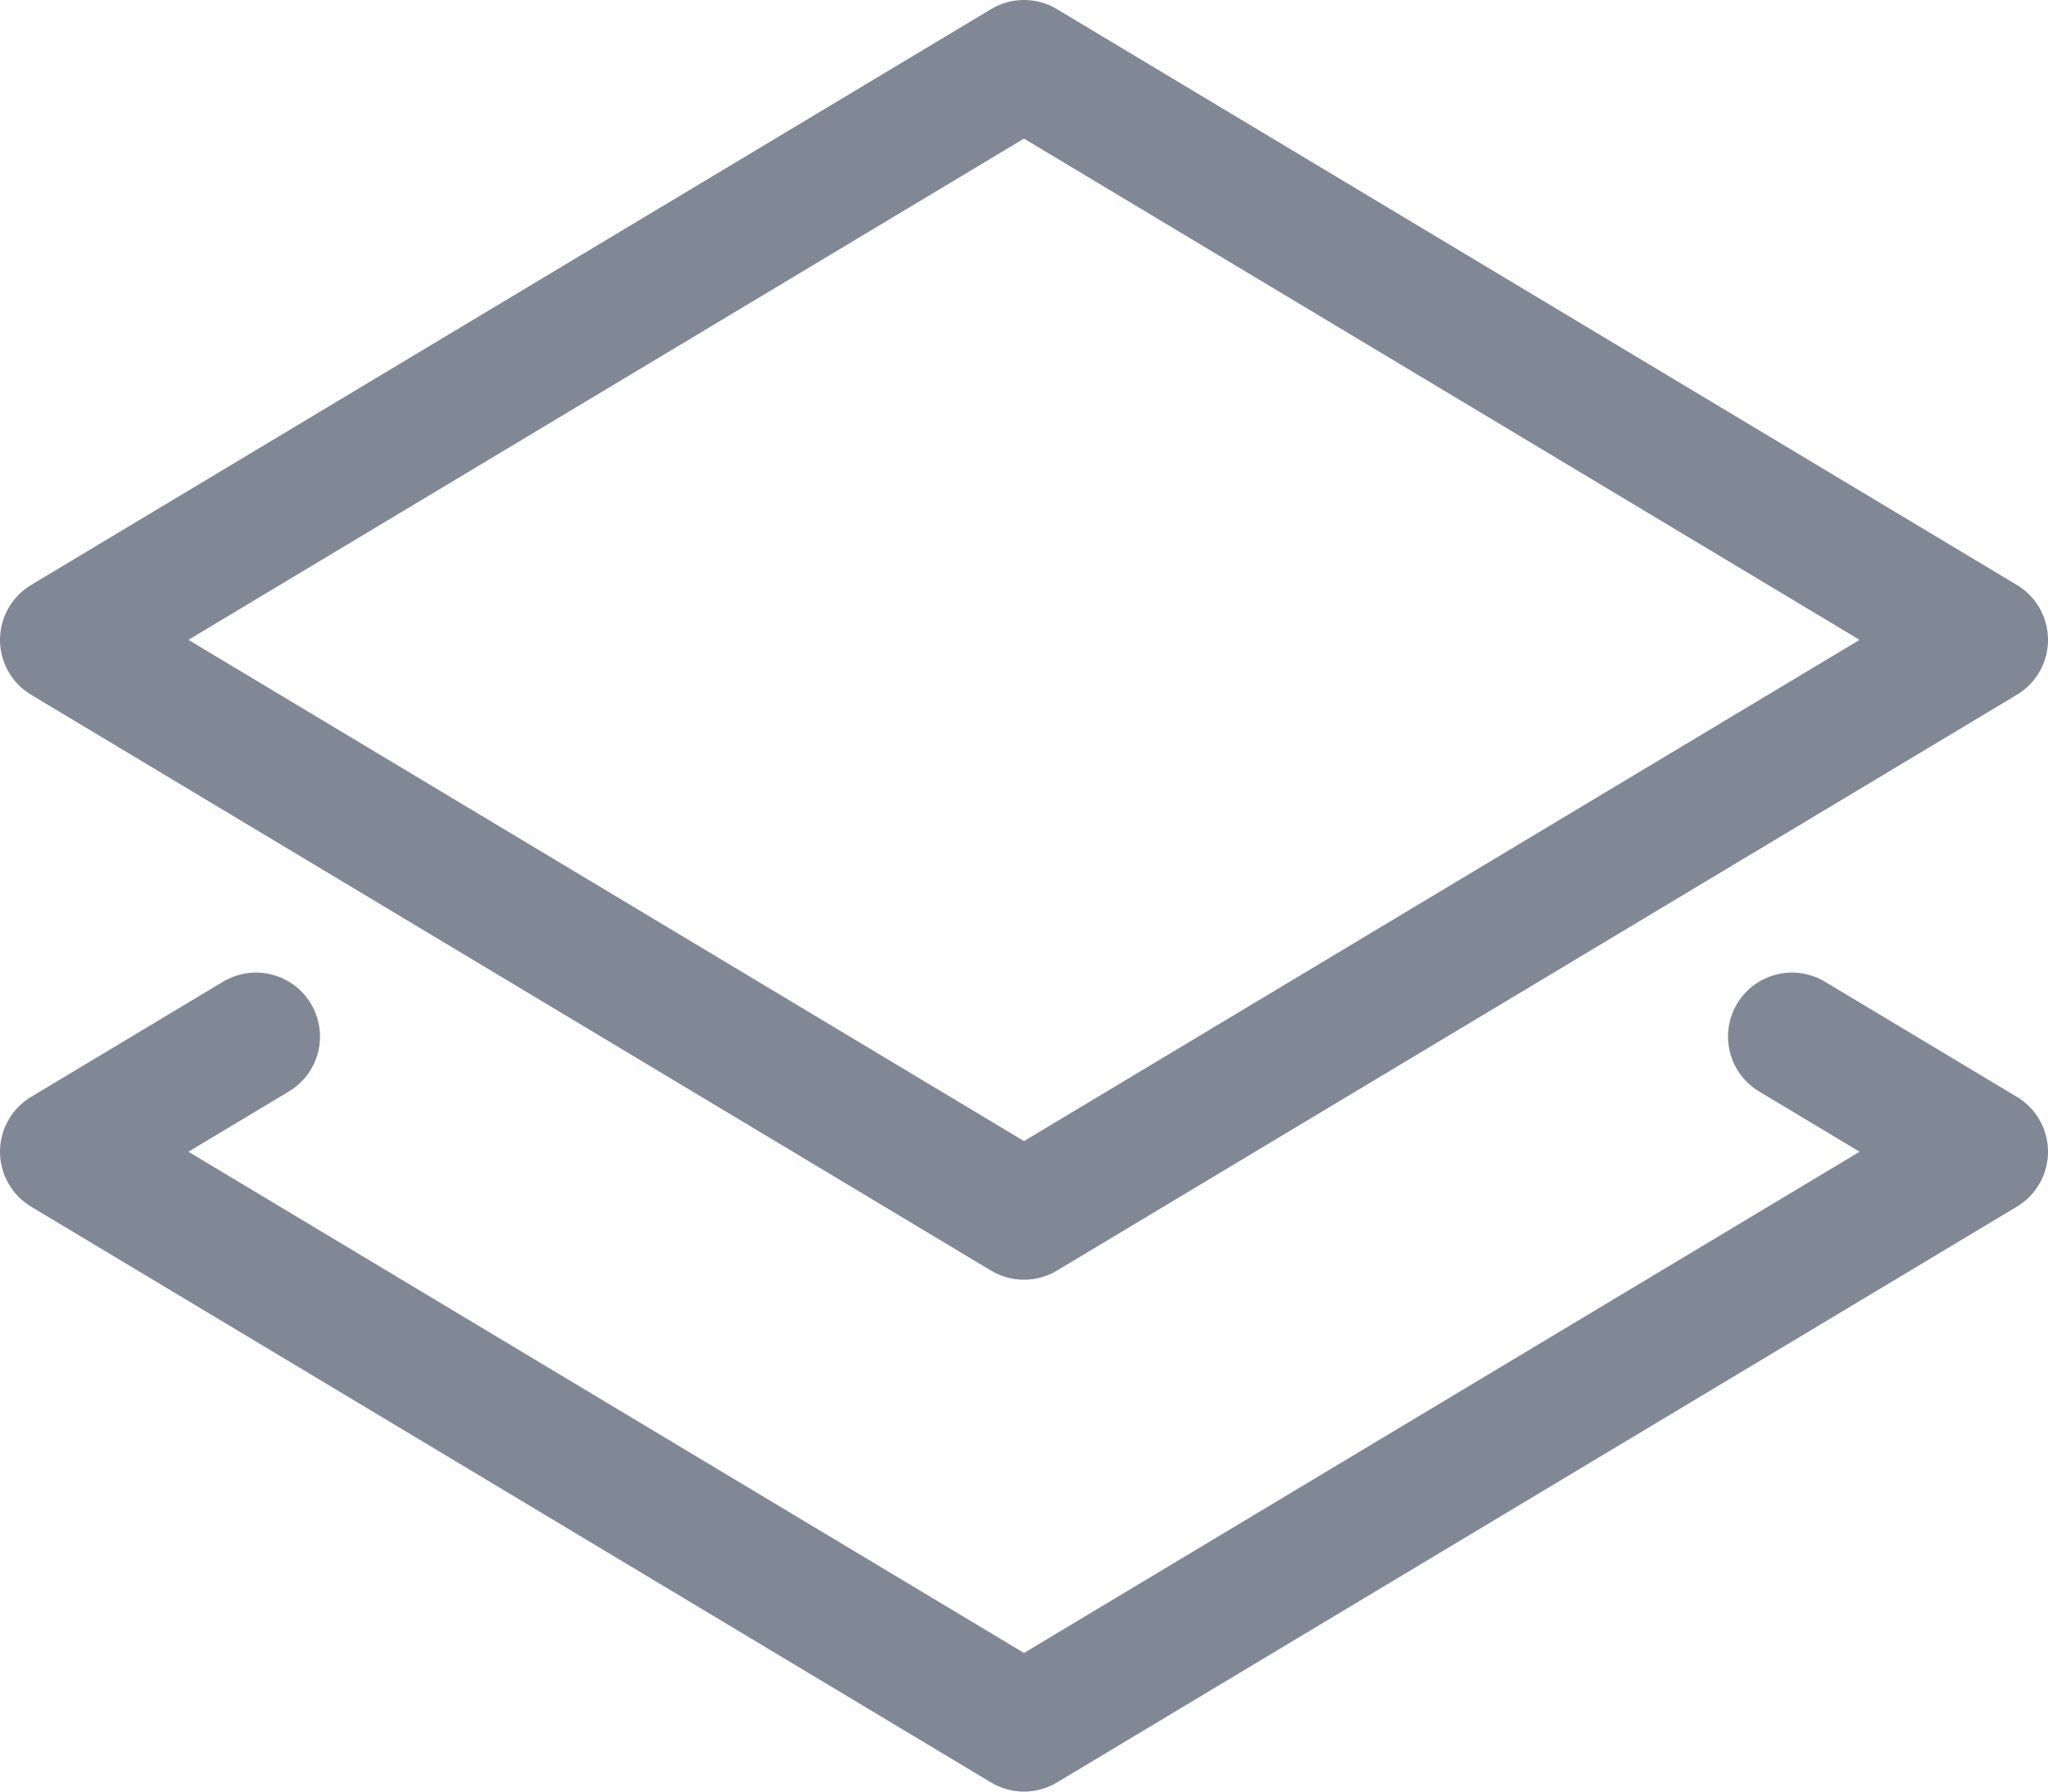 
<svg width="16px" height="14px" viewBox="0 0 16 14" version="1.1" xmlns="http://www.w3.org/2000/svg" xmlns:xlink="http://www.w3.org/1999/xlink">
    <!-- Generator: Sketch 50.2 (55047) - http://www.bohemiancoding.com/sketch -->
    <desc>Created with Sketch.</desc>
    <defs></defs>
    <g id="Dashboard_light_10x-fonts" stroke="none" stroke-width="1" fill="none" fill-rule="evenodd" stroke-linecap="round" stroke-linejoin="round">
        <g id="EMP100---APAC-Overview-Dashboard-Copy" transform="translate(-28, -609)" stroke="#808895">
            <g id="Global-network" transform="translate(27, 577)">
                <g id="layers-3" transform="translate(1, 32)">
                    <polygon id="Shape" points="8 0.5 15.5 5 8 9.5 0.5 5"></polygon>
                    <polyline id="Shape" points="14 8.1 15.5 9 8 13.5 0.5 9 2 8.1"></polyline>
                </g>
            </g>
        </g>
    </g>
</svg>